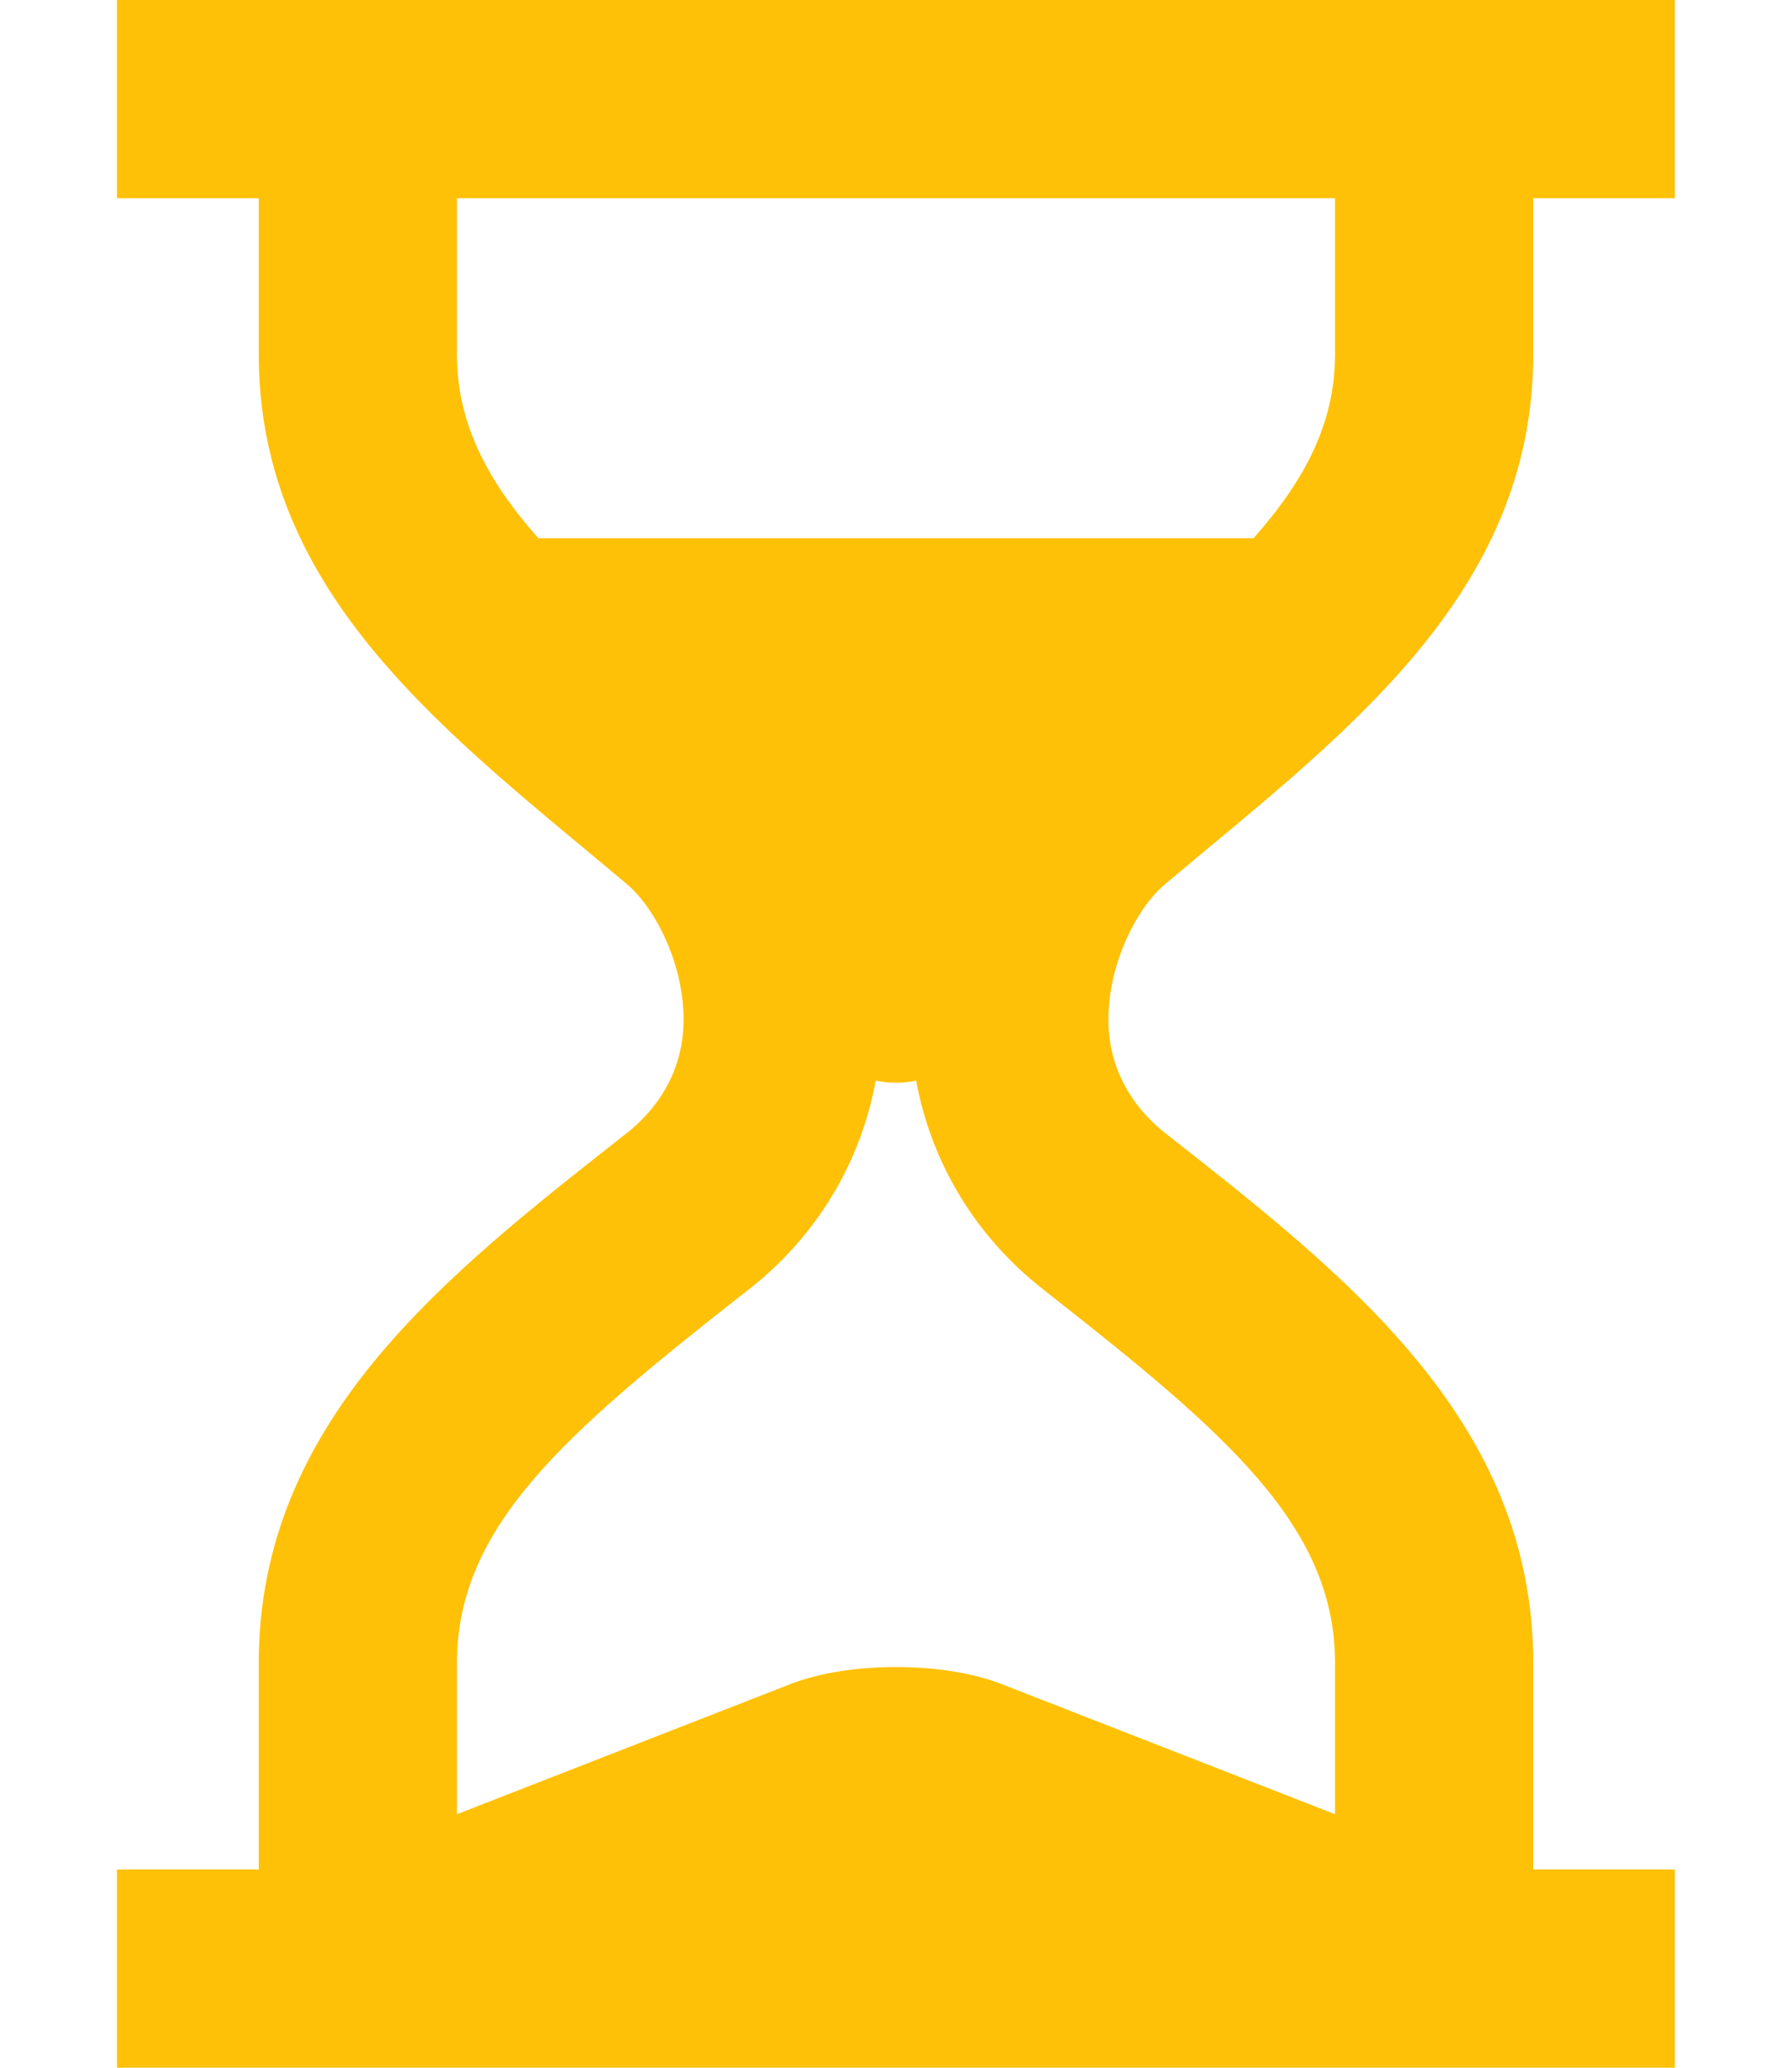 <svg width="13" height="15" viewBox="0 0 13 15" fill="none" xmlns="http://www.w3.org/2000/svg">
<path d="M11.123 13.562V12.065C11.123 10.302 9.761 9.248 8.452 8.219C8.271 8.077 8.041 7.808 8.041 7.397C8.041 6.986 8.248 6.586 8.452 6.414C9.726 5.342 11.123 4.331 11.123 2.568V1.438H12.15V0H0.849V1.438H1.877V2.569C1.877 4.331 3.274 5.342 4.548 6.414C4.751 6.586 4.959 6.986 4.959 7.397C4.959 7.808 4.729 8.077 4.548 8.219C3.239 9.248 1.877 10.302 1.877 12.065V13.562H0.849V15H12.15V13.562H11.123ZM3.905 3.904C3.526 3.475 3.315 3.063 3.315 2.568V1.438H9.685V2.569C9.685 3.063 9.473 3.476 9.094 3.904H3.905V3.904ZM9.685 13.161L7.266 12.217C6.844 12.052 6.155 12.052 5.734 12.217L3.315 13.161V12.065C3.315 11.068 4.108 10.394 5.401 9.378L5.436 9.351C5.927 8.966 6.245 8.43 6.353 7.839C6.45 7.86 6.55 7.86 6.646 7.839C6.754 8.429 7.073 8.966 7.563 9.35L7.598 9.378C8.892 10.394 9.685 11.067 9.685 12.065V13.161H9.685Z" fill="#FFC107"/>
</svg>
